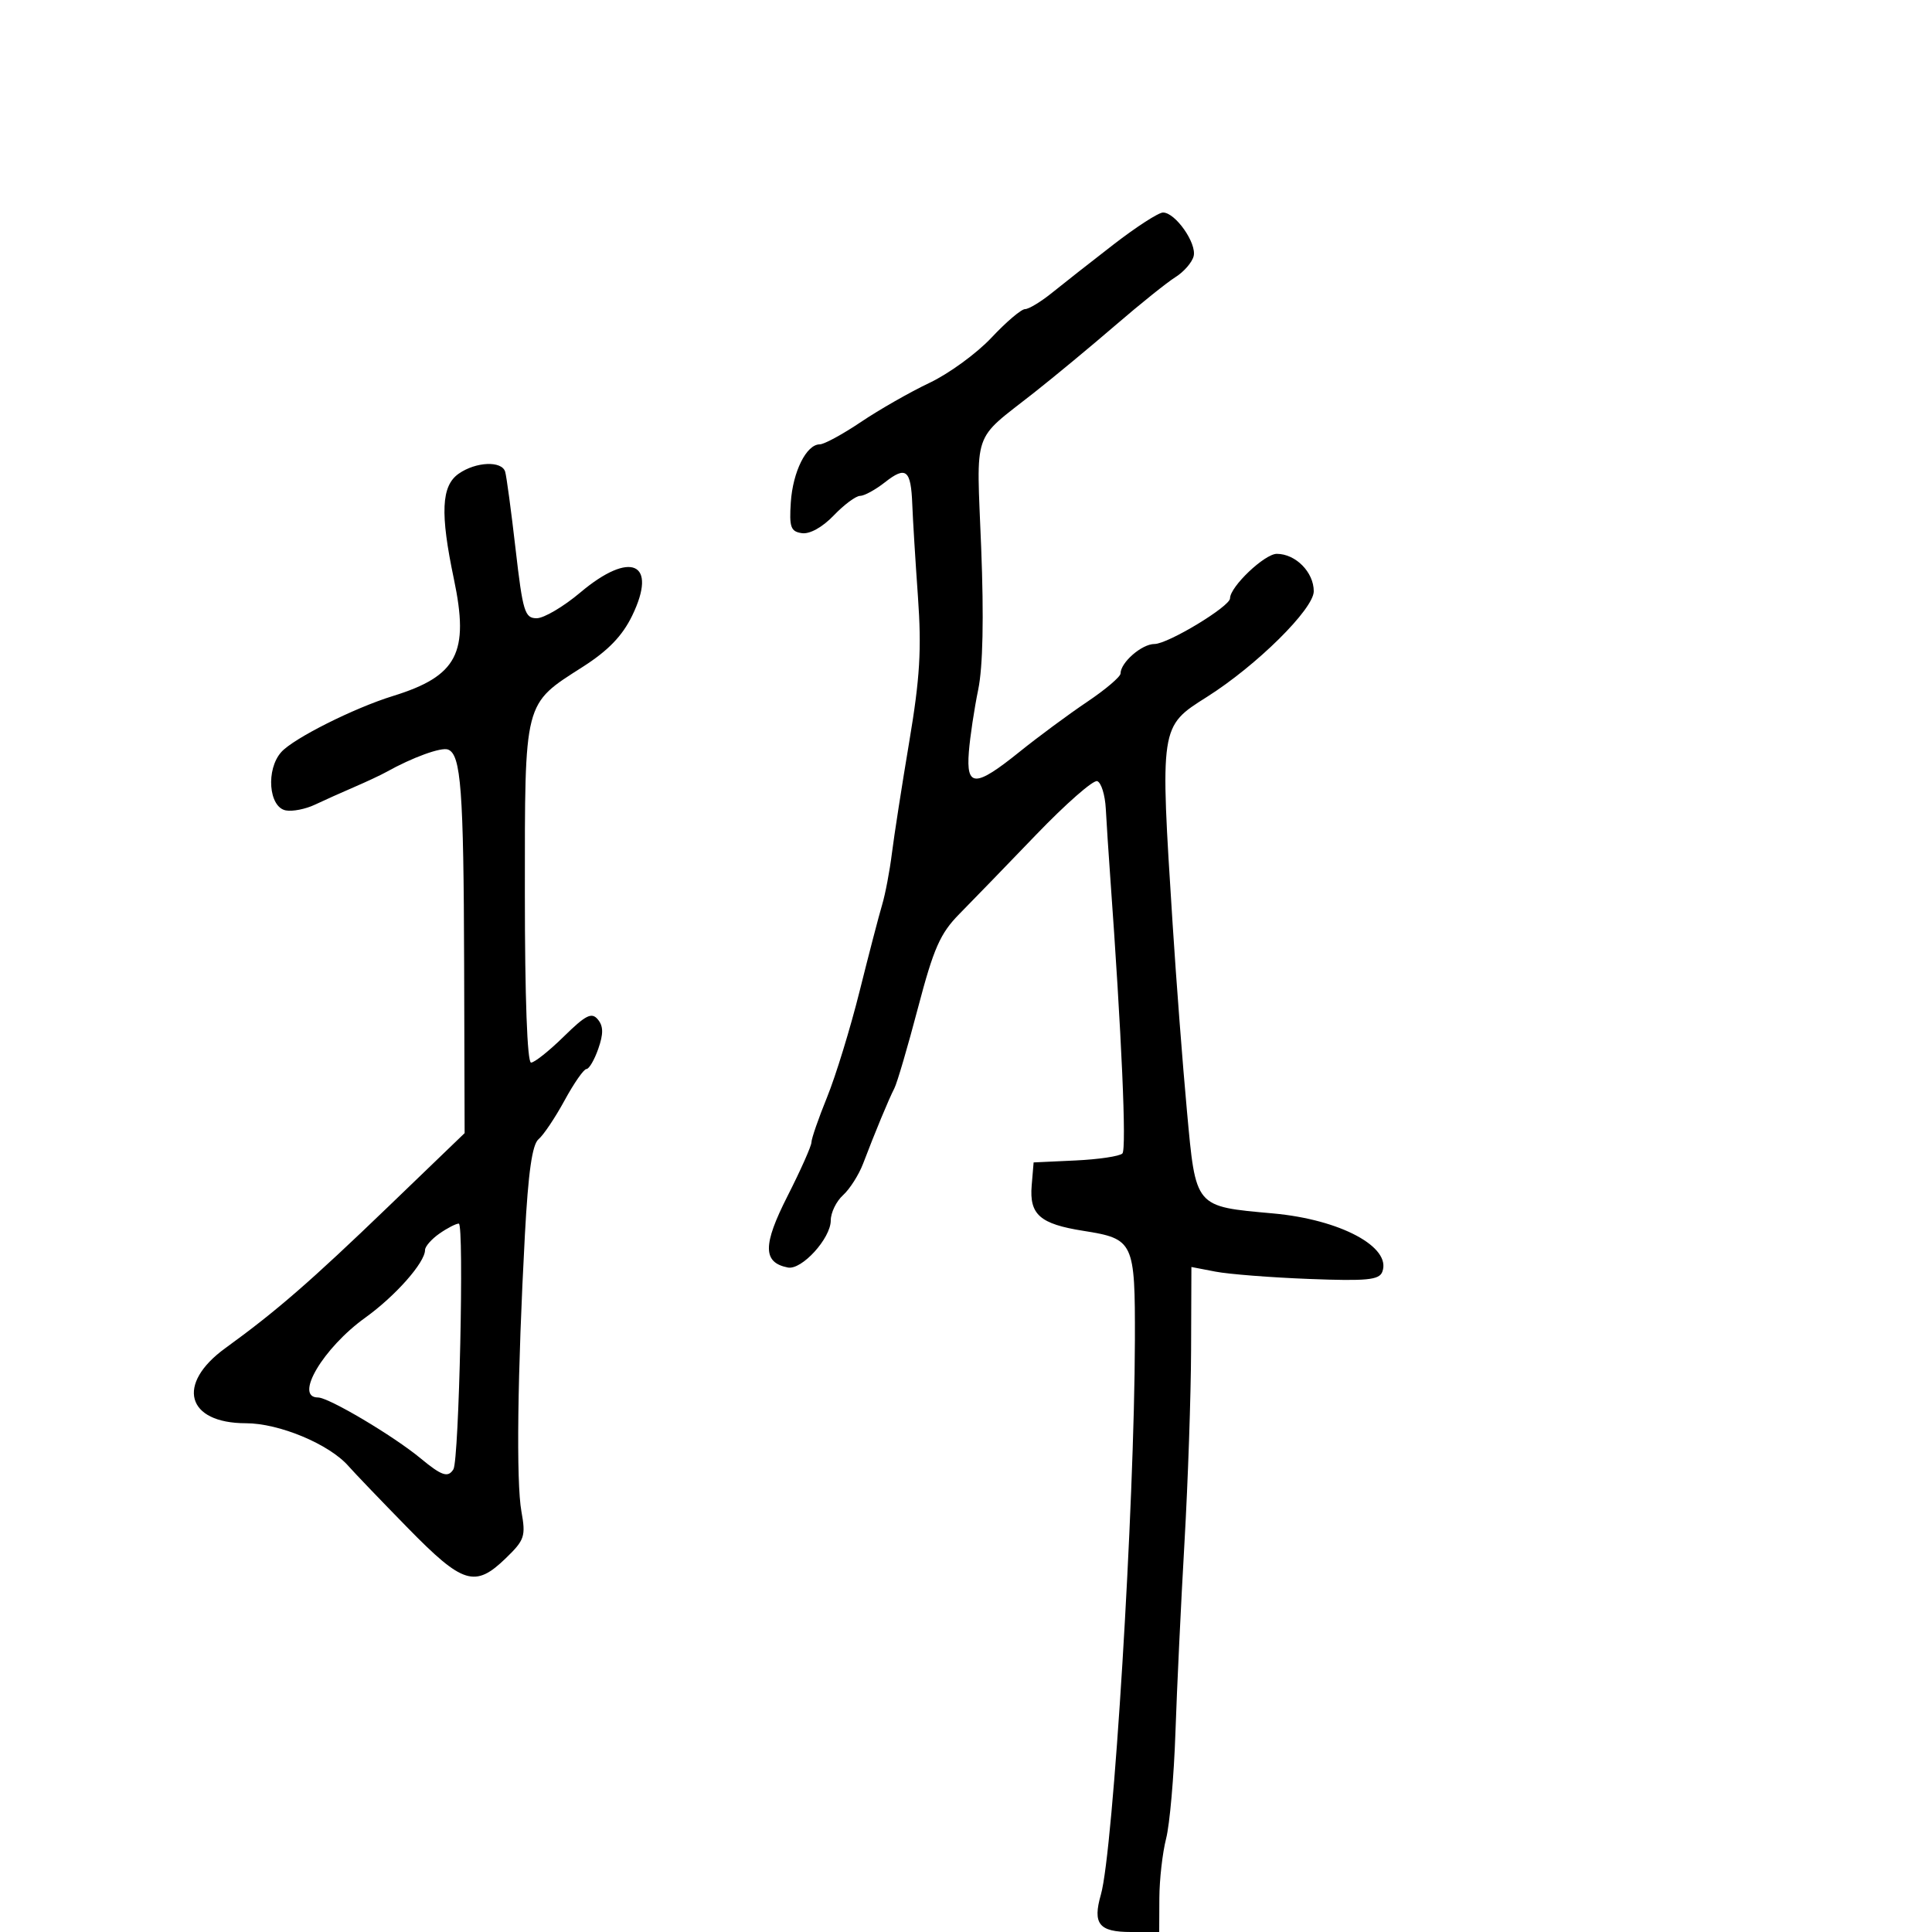<svg xmlns="http://www.w3.org/2000/svg" width="300" height="300" viewBox="0 0 300 300" version="1.1">
	<path d="M 172.914 37.960 C 169.386 40.688, 165.088 44.063, 163.363 45.460 C 161.637 46.857, 159.750 48, 159.168 48 C 158.586 48, 156.242 49.993, 153.960 52.428 C 151.677 54.863, 147.347 58.022, 144.337 59.447 C 141.327 60.873, 136.538 63.605, 133.695 65.519 C 130.853 67.434, 127.969 69, 127.286 69 C 125.224 69, 123.109 73.240, 122.796 78.005 C 122.541 81.873, 122.782 82.540, 124.525 82.790 C 125.742 82.964, 127.711 81.868, 129.462 80.040 C 131.064 78.368, 132.904 77, 133.552 77 C 134.200 77, 135.940 76.049, 137.418 74.886 C 140.689 72.313, 141.453 72.934, 141.659 78.335 C 141.746 80.626, 142.142 87.076, 142.539 92.669 C 143.117 100.829, 142.850 105.277, 141.189 115.169 C 140.051 121.951, 138.838 129.750, 138.495 132.500 C 138.153 135.250, 137.468 138.850, 136.975 140.500 C 136.481 142.150, 134.907 148.191, 133.476 153.925 C 132.044 159.659, 129.777 167.050, 128.437 170.348 C 127.097 173.646, 126 176.810, 126 177.379 C 126 177.947, 124.325 181.711, 122.278 185.743 C 118.419 193.345, 118.434 196.051, 122.340 196.820 C 124.491 197.243, 129 192.293, 129 189.509 C 129 188.300, 129.859 186.533, 130.909 185.583 C 131.958 184.633, 133.361 182.425, 134.026 180.678 C 135.887 175.785, 138.015 170.658, 138.873 169 C 139.301 168.175, 140.952 162.550, 142.543 156.500 C 144.979 147.238, 145.994 144.935, 148.968 141.921 C 150.911 139.953, 156.268 134.422, 160.874 129.629 C 165.479 124.837, 169.754 121.086, 170.374 121.295 C 170.993 121.503, 171.594 123.434, 171.708 125.587 C 171.822 127.739, 172.127 132.425, 172.385 136 C 174.171 160.726, 174.952 178.448, 174.284 179.113 C 173.853 179.543, 170.575 180.031, 167 180.197 L 160.500 180.500 160.199 184.086 C 159.821 188.602, 161.482 190.059, 168.223 191.124 C 176.062 192.364, 176.262 192.788, 176.226 208.137 C 176.165 233.837, 172.875 287.461, 170.947 294.185 C 169.638 298.748, 170.641 300, 175.607 300 L 180 300 180.024 294.750 C 180.037 291.863, 180.509 287.700, 181.072 285.500 C 181.636 283.300, 182.288 275.875, 182.522 269 C 182.756 262.125, 183.387 248.850, 183.926 239.500 C 184.464 230.150, 184.926 216.704, 184.952 209.619 L 185 196.738 188.750 197.460 C 190.813 197.857, 197.351 198.368, 203.279 198.596 C 212.256 198.941, 214.156 198.756, 214.641 197.492 C 216.117 193.646, 208.123 189.366, 197.697 188.422 C 185.433 187.310, 185.702 187.630, 184.304 172.472 C 183.646 165.337, 182.648 152.300, 182.086 143.500 C 180.117 112.637, 180.085 112.846, 187.408 108.220 C 195.125 103.344, 204 94.567, 204 91.809 C 204 88.850, 201.184 86, 198.260 86 C 196.364 86, 191 91.104, 191 92.908 C 191 94.171, 181.355 100, 179.265 100 C 177.298 100, 174.002 102.865, 173.998 104.579 C 173.997 105.085, 171.653 107.075, 168.788 109 C 165.924 110.925, 161.206 114.413, 158.304 116.750 C 151.438 122.281, 150.007 122.281, 150.444 116.750 C 150.629 114.412, 151.282 110.063, 151.896 107.085 C 152.625 103.543, 152.785 95.919, 152.358 85.054 C 151.623 66.357, 150.850 68.631, 160.536 61 C 163.678 58.525, 169.381 53.800, 173.210 50.500 C 177.039 47.200, 181.231 43.837, 182.527 43.028 C 183.823 42.218, 185.091 40.761, 185.345 39.790 C 185.867 37.791, 182.513 33, 180.591 33 C 179.896 33, 176.442 35.232, 172.914 37.960 M 71.223 73.557 C 68.520 75.449, 68.328 79.677, 70.480 89.907 C 72.897 101.396, 71.028 104.979, 61 108.080 C 54.955 109.948, 45.576 114.659, 43.680 116.778 C 41.265 119.478, 41.718 125.335, 44.381 125.840 C 45.416 126.037, 47.441 125.640, 48.881 124.958 C 50.322 124.277, 53.075 123.042, 55 122.213 C 56.925 121.385, 59.175 120.330, 60 119.868 C 64.036 117.612, 68.515 115.984, 69.571 116.389 C 71.582 117.161, 71.993 122.641, 72.071 149.726 L 72.147 175.952 60.324 187.335 C 48.217 198.990, 42.902 203.606, 35 209.330 C 27.282 214.920, 28.943 221, 38.188 221 C 43.352 221, 51.137 224.253, 54.114 227.656 C 55.002 228.670, 59.141 232.988, 63.312 237.250 C 71.891 246.018, 73.761 246.593, 78.562 241.940 C 81.465 239.127, 81.658 238.542, 80.964 234.690 C 80.139 230.119, 80.351 213.277, 81.503 191.773 C 82.026 182.016, 82.640 177.714, 83.627 176.895 C 84.391 176.261, 86.208 173.550, 87.667 170.871 C 89.125 168.192, 90.652 166, 91.061 166 C 91.470 166, 92.298 164.583, 92.902 162.852 C 93.715 160.518, 93.699 159.342, 92.837 158.303 C 91.874 157.143, 90.968 157.597, 87.549 160.951 C 85.281 163.178, 82.991 165, 82.462 164.999 C 81.870 164.999, 81.500 154.880, 81.500 138.711 C 81.500 108.551, 81.270 109.447, 90.515 103.533 C 94.434 101.027, 96.636 98.744, 98.158 95.612 C 102.179 87.335, 97.917 85.421, 90.115 92 C 87.506 94.200, 84.454 96, 83.333 96 C 81.486 96, 81.180 94.995, 80.058 85.250 C 79.378 79.338, 78.650 73.938, 78.442 73.250 C 77.916 71.515, 73.893 71.686, 71.223 73.557 M 68.223 191.557 C 67 192.413, 66 193.556, 66 194.097 C 66 196.038, 61.413 201.233, 56.726 204.601 C 50.178 209.306, 45.619 217, 49.379 217 C 51.052 217, 61.098 222.962, 65.325 226.464 C 68.593 229.172, 69.574 229.498, 70.405 228.153 C 71.287 226.726, 72.092 190, 71.242 190 C 70.804 190, 69.445 190.701, 68.223 191.557" stroke="none" fill="black" fill-rule="evenodd"/>
</svg>